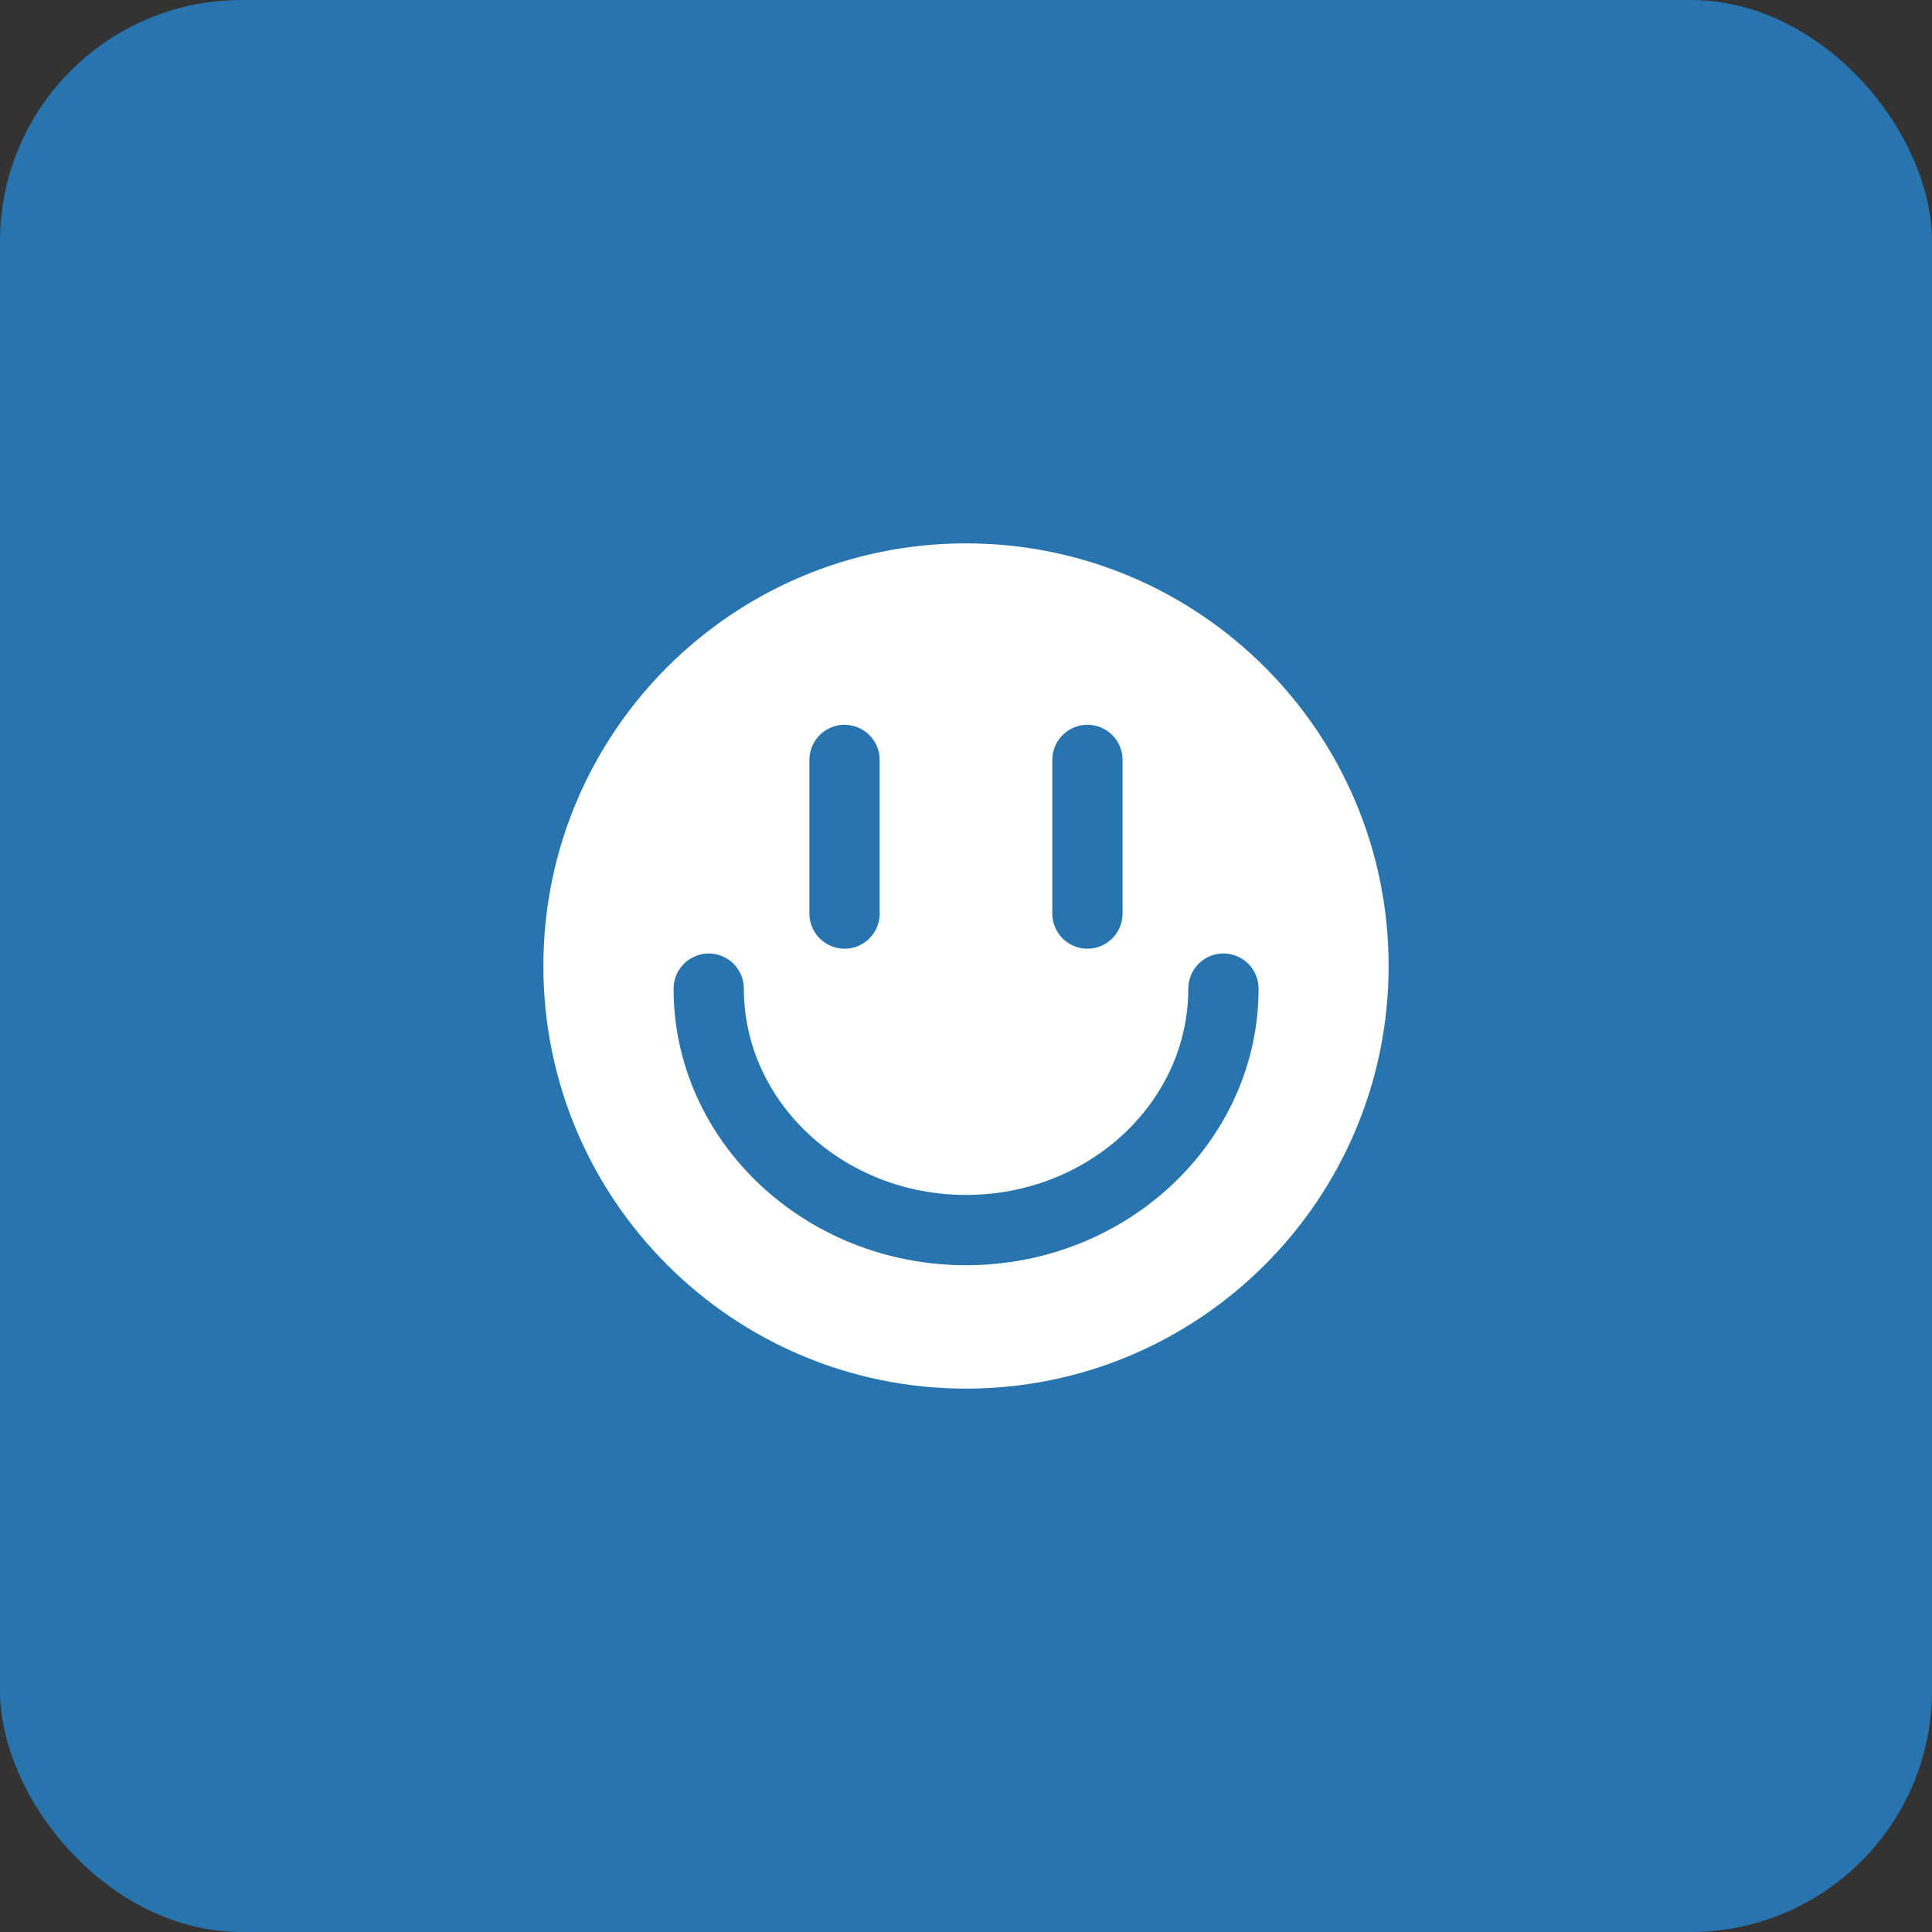 <svg width="48" height="48" viewBox="0 0 48 48" fill="none" xmlns="http://www.w3.org/2000/svg">
<rect x="0" y="0" width="48" height="48" fill="#333333" stroke="none"/>
<rect width="48" height="48" rx="6" fill="#2874AF"/>
<path fill-rule="evenodd" clip-rule="evenodd" d="M34.5 24C34.5 29.799 29.799 34.5 24 34.5C18.201 34.5 13.5 29.799 13.5 24C13.5 18.201 18.201 13.5 24 13.5C29.799 13.5 34.5 18.201 34.5 24ZM16.735 24.563C16.735 28.352 19.995 31.434 24.002 31.434C28.007 31.434 31.267 28.352 31.269 24.563C31.269 24.331 31.177 24.109 31.013 23.945C30.849 23.782 30.627 23.689 30.396 23.689C30.164 23.689 29.942 23.782 29.778 23.945C29.615 24.109 29.523 24.331 29.523 24.563C29.523 27.389 27.046 29.688 24.002 29.688C20.958 29.688 18.481 27.389 18.481 24.563C18.481 24.331 18.389 24.109 18.226 23.945C18.062 23.782 17.84 23.689 17.608 23.689C17.377 23.689 17.154 23.782 16.991 23.945C16.827 24.109 16.735 24.331 16.735 24.563ZM27.017 23.57C26.785 23.57 26.563 23.478 26.4 23.315C26.236 23.151 26.144 22.929 26.144 22.697V18.88C26.144 18.649 26.236 18.427 26.4 18.263C26.563 18.099 26.785 18.007 27.017 18.007C27.249 18.007 27.471 18.099 27.634 18.263C27.798 18.427 27.89 18.649 27.89 18.88V22.695C27.89 22.81 27.868 22.924 27.824 23.03C27.781 23.136 27.716 23.233 27.635 23.314C27.554 23.395 27.458 23.46 27.352 23.504C27.246 23.548 27.132 23.57 27.017 23.57ZM20.365 23.315C20.529 23.478 20.751 23.57 20.982 23.57C21.097 23.57 21.211 23.548 21.317 23.504C21.423 23.46 21.519 23.395 21.601 23.314C21.682 23.233 21.746 23.136 21.79 23.03C21.833 22.924 21.856 22.81 21.855 22.695V18.88C21.855 18.649 21.764 18.427 21.6 18.263C21.436 18.099 21.214 18.007 20.982 18.007C20.751 18.007 20.529 18.099 20.365 18.263C20.201 18.427 20.109 18.649 20.109 18.88V22.697C20.109 22.929 20.201 23.151 20.365 23.315Z" fill="white"/>
</svg>
